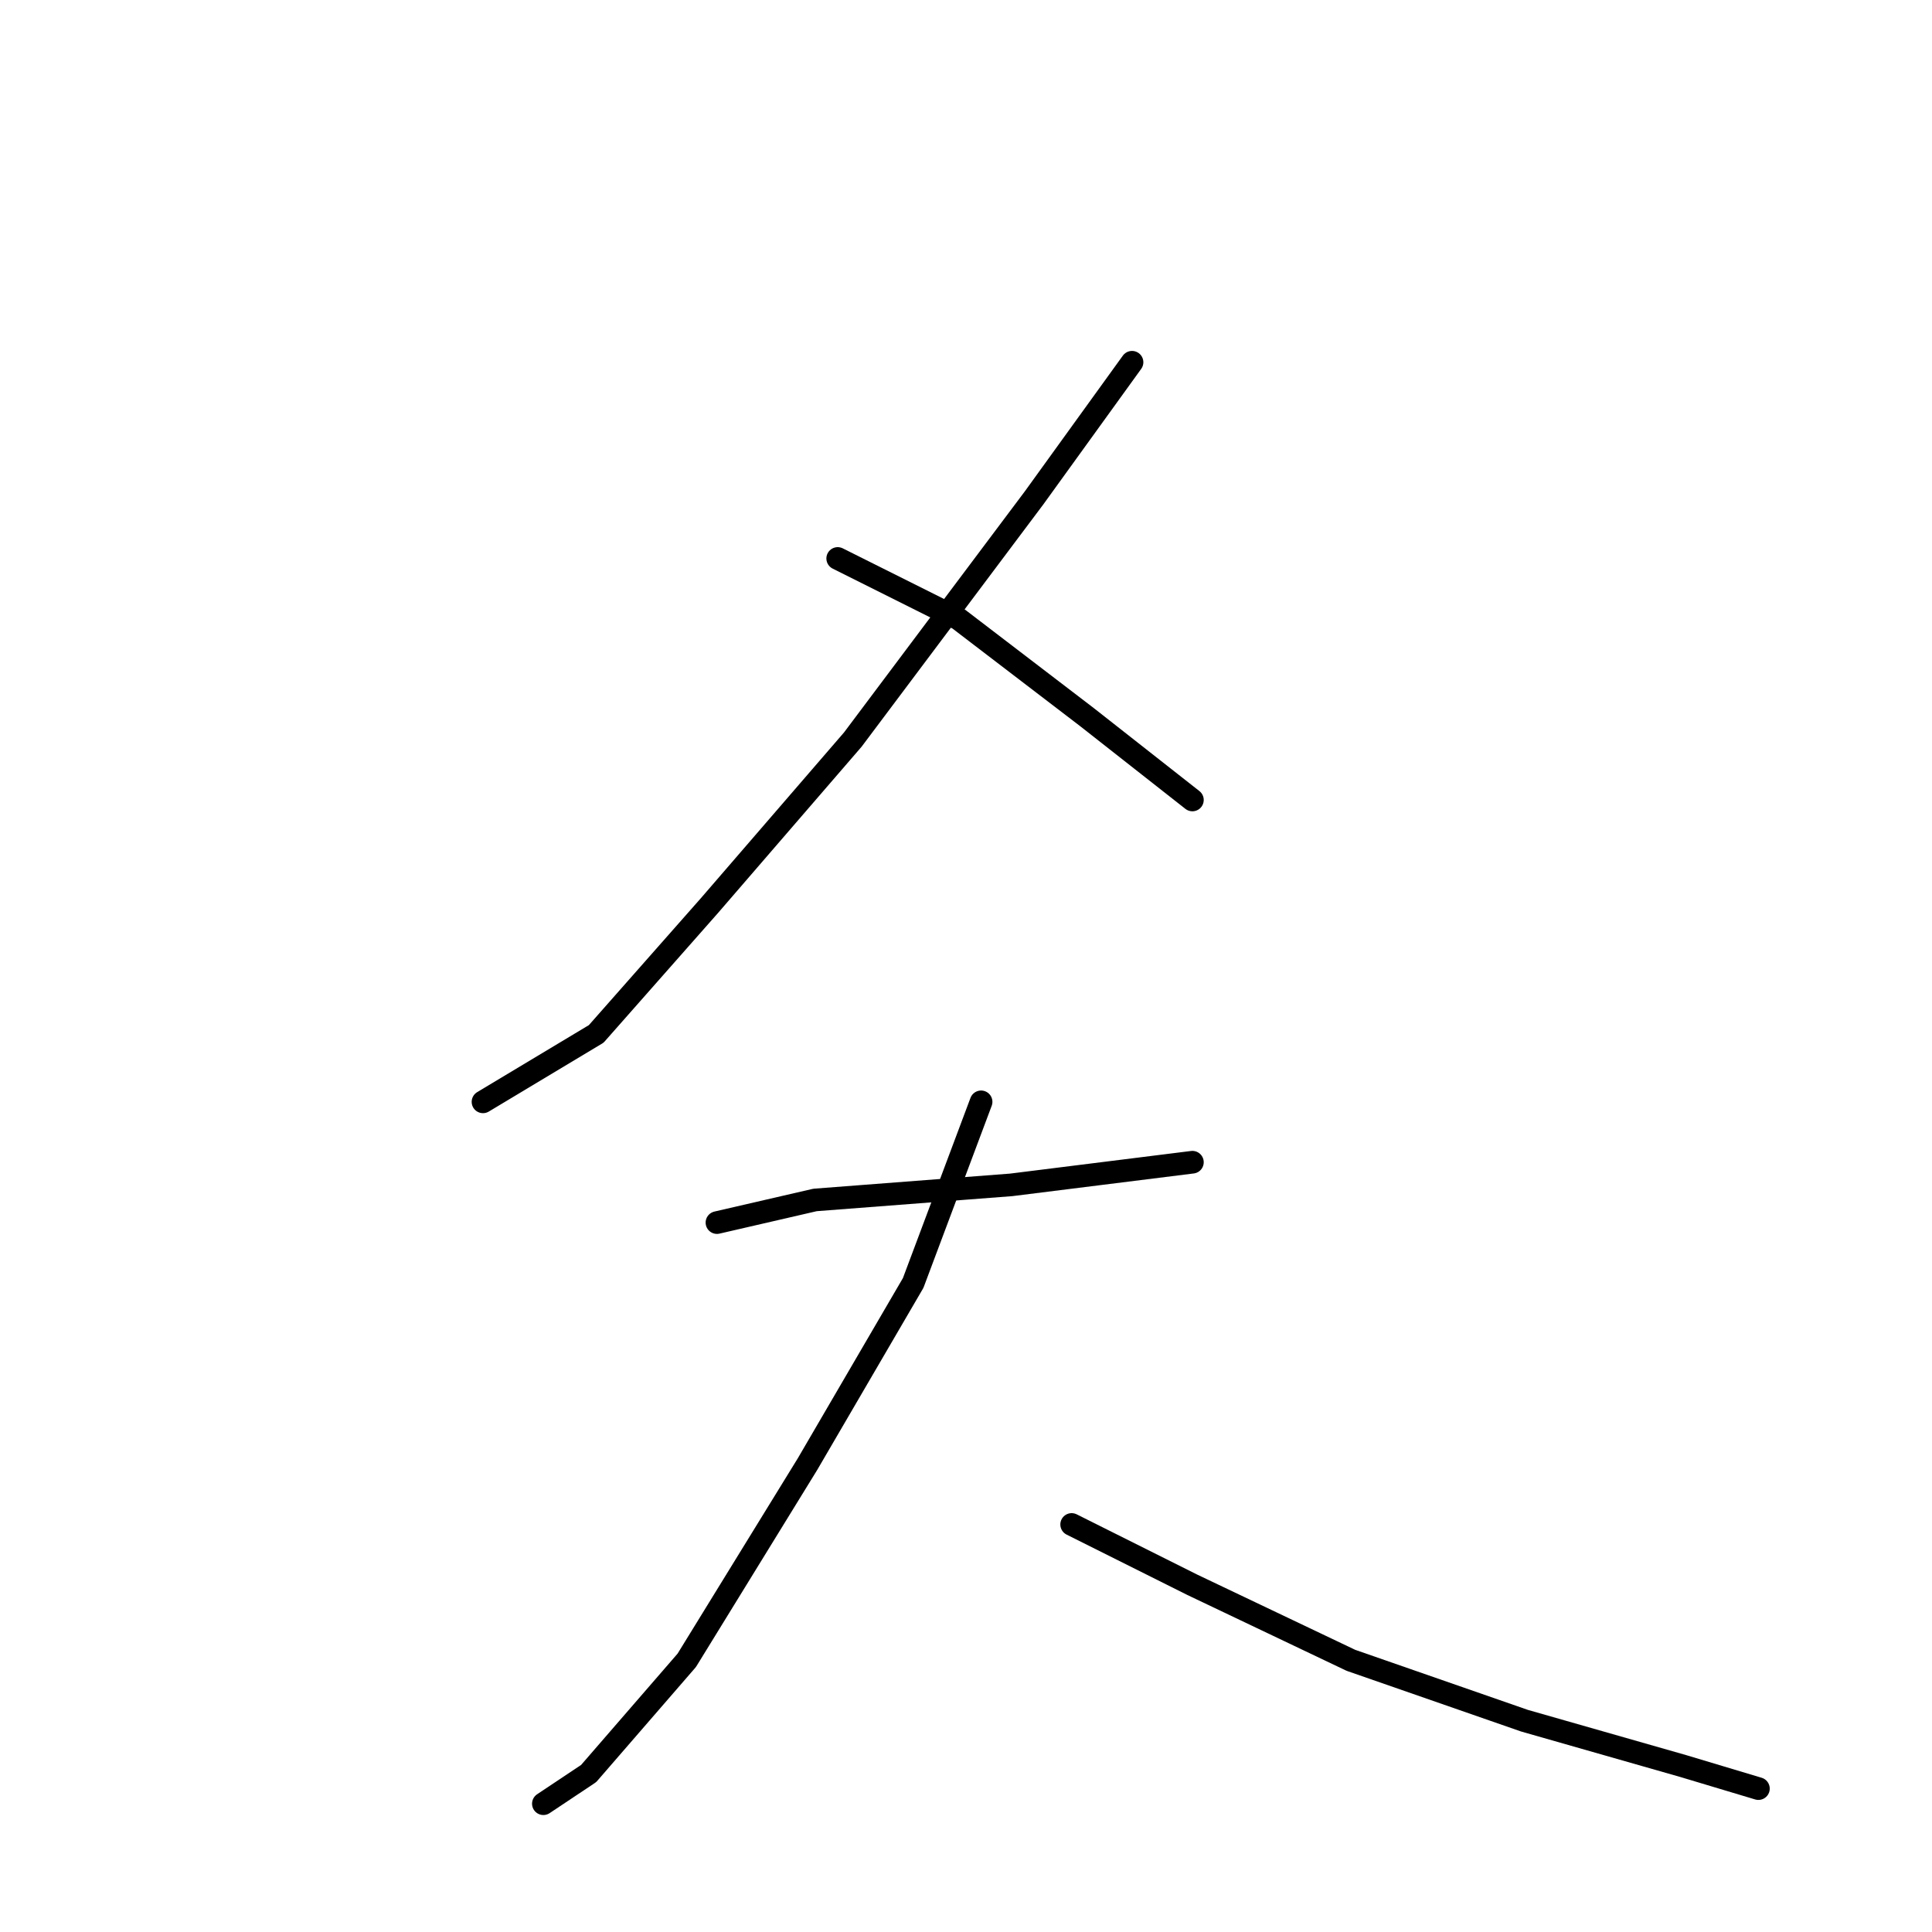 <?xml version="1.0" standalone="no"?>
    <svg width="256" height="256" xmlns="http://www.w3.org/2000/svg" version="1.1">
    <polyline stroke="black" stroke-width="3" stroke-linecap="round" fill="transparent" stroke-linejoin="round" points="150 48 137 66 122 86 113 98 94 120 79 137 64 146 64 146 " />
        <polyline stroke="black" stroke-width="3" stroke-linecap="round" fill="transparent" stroke-linejoin="round" points="111 74 127 82 144 95 158 106 158 106 " />
        <polyline stroke="black" stroke-width="3" stroke-linecap="round" fill="transparent" stroke-linejoin="round" points="95 162 108 159 134 157 150 155 158 154 158 154 " />
        <polyline stroke="black" stroke-width="3" stroke-linecap="round" fill="transparent" stroke-linejoin="round" points="130 146 121 170 107 194 91 220 78 235 72 239 72 239 " />
        <polyline stroke="black" stroke-width="3" stroke-linecap="round" fill="transparent" stroke-linejoin="round" points="142 202 158 210 179 220 202 228 223 234 233 237 233 237 " />
        </svg>